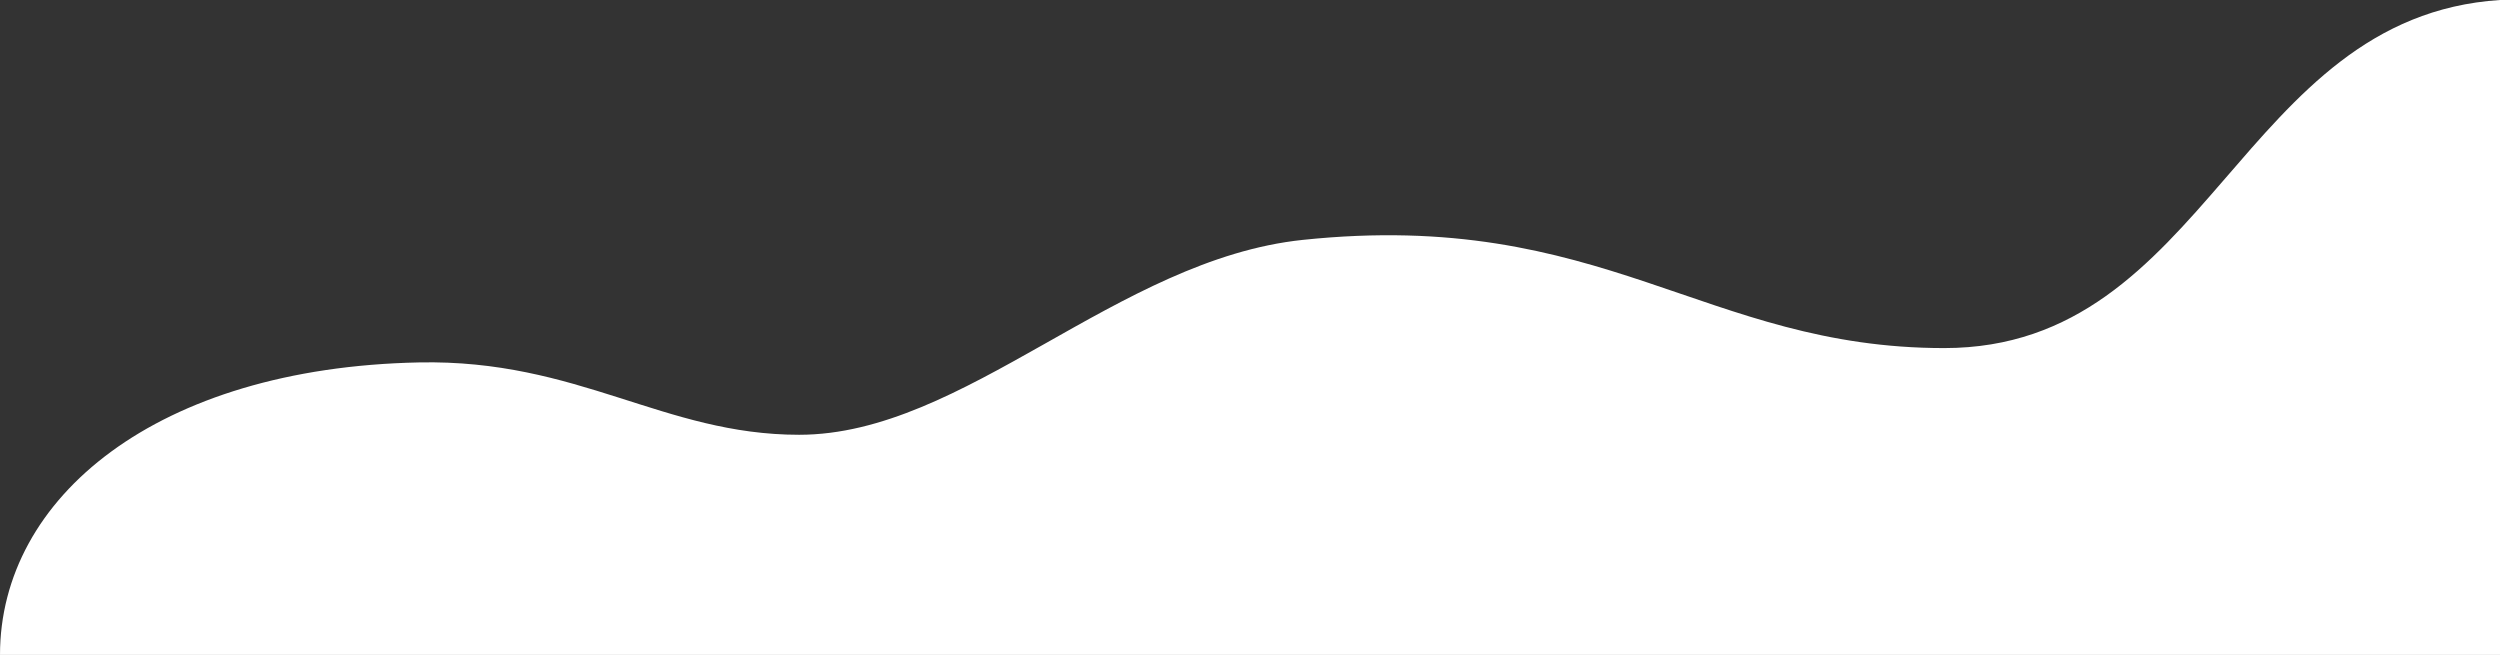 <svg width="1920" height="503" viewBox="0 0 1920 503" fill="none" xmlns="http://www.w3.org/2000/svg">
<rect x="0" y="0" width="1920" height="503" fill="#333333" stroke="none"/>
<path d="M321.714 278.342C120.527 282.46 0 382 0 503H1920V390V0C1720 13.016 1696 267.328 1493.14 267.328C1309.28 267.328 1231.27 160 1000.57 184.226C857.791 199.22 740.632 333.91 613.714 333.91C509.714 333.91 444 275.839 321.714 278.342Z" fill="white"/>
</svg>
